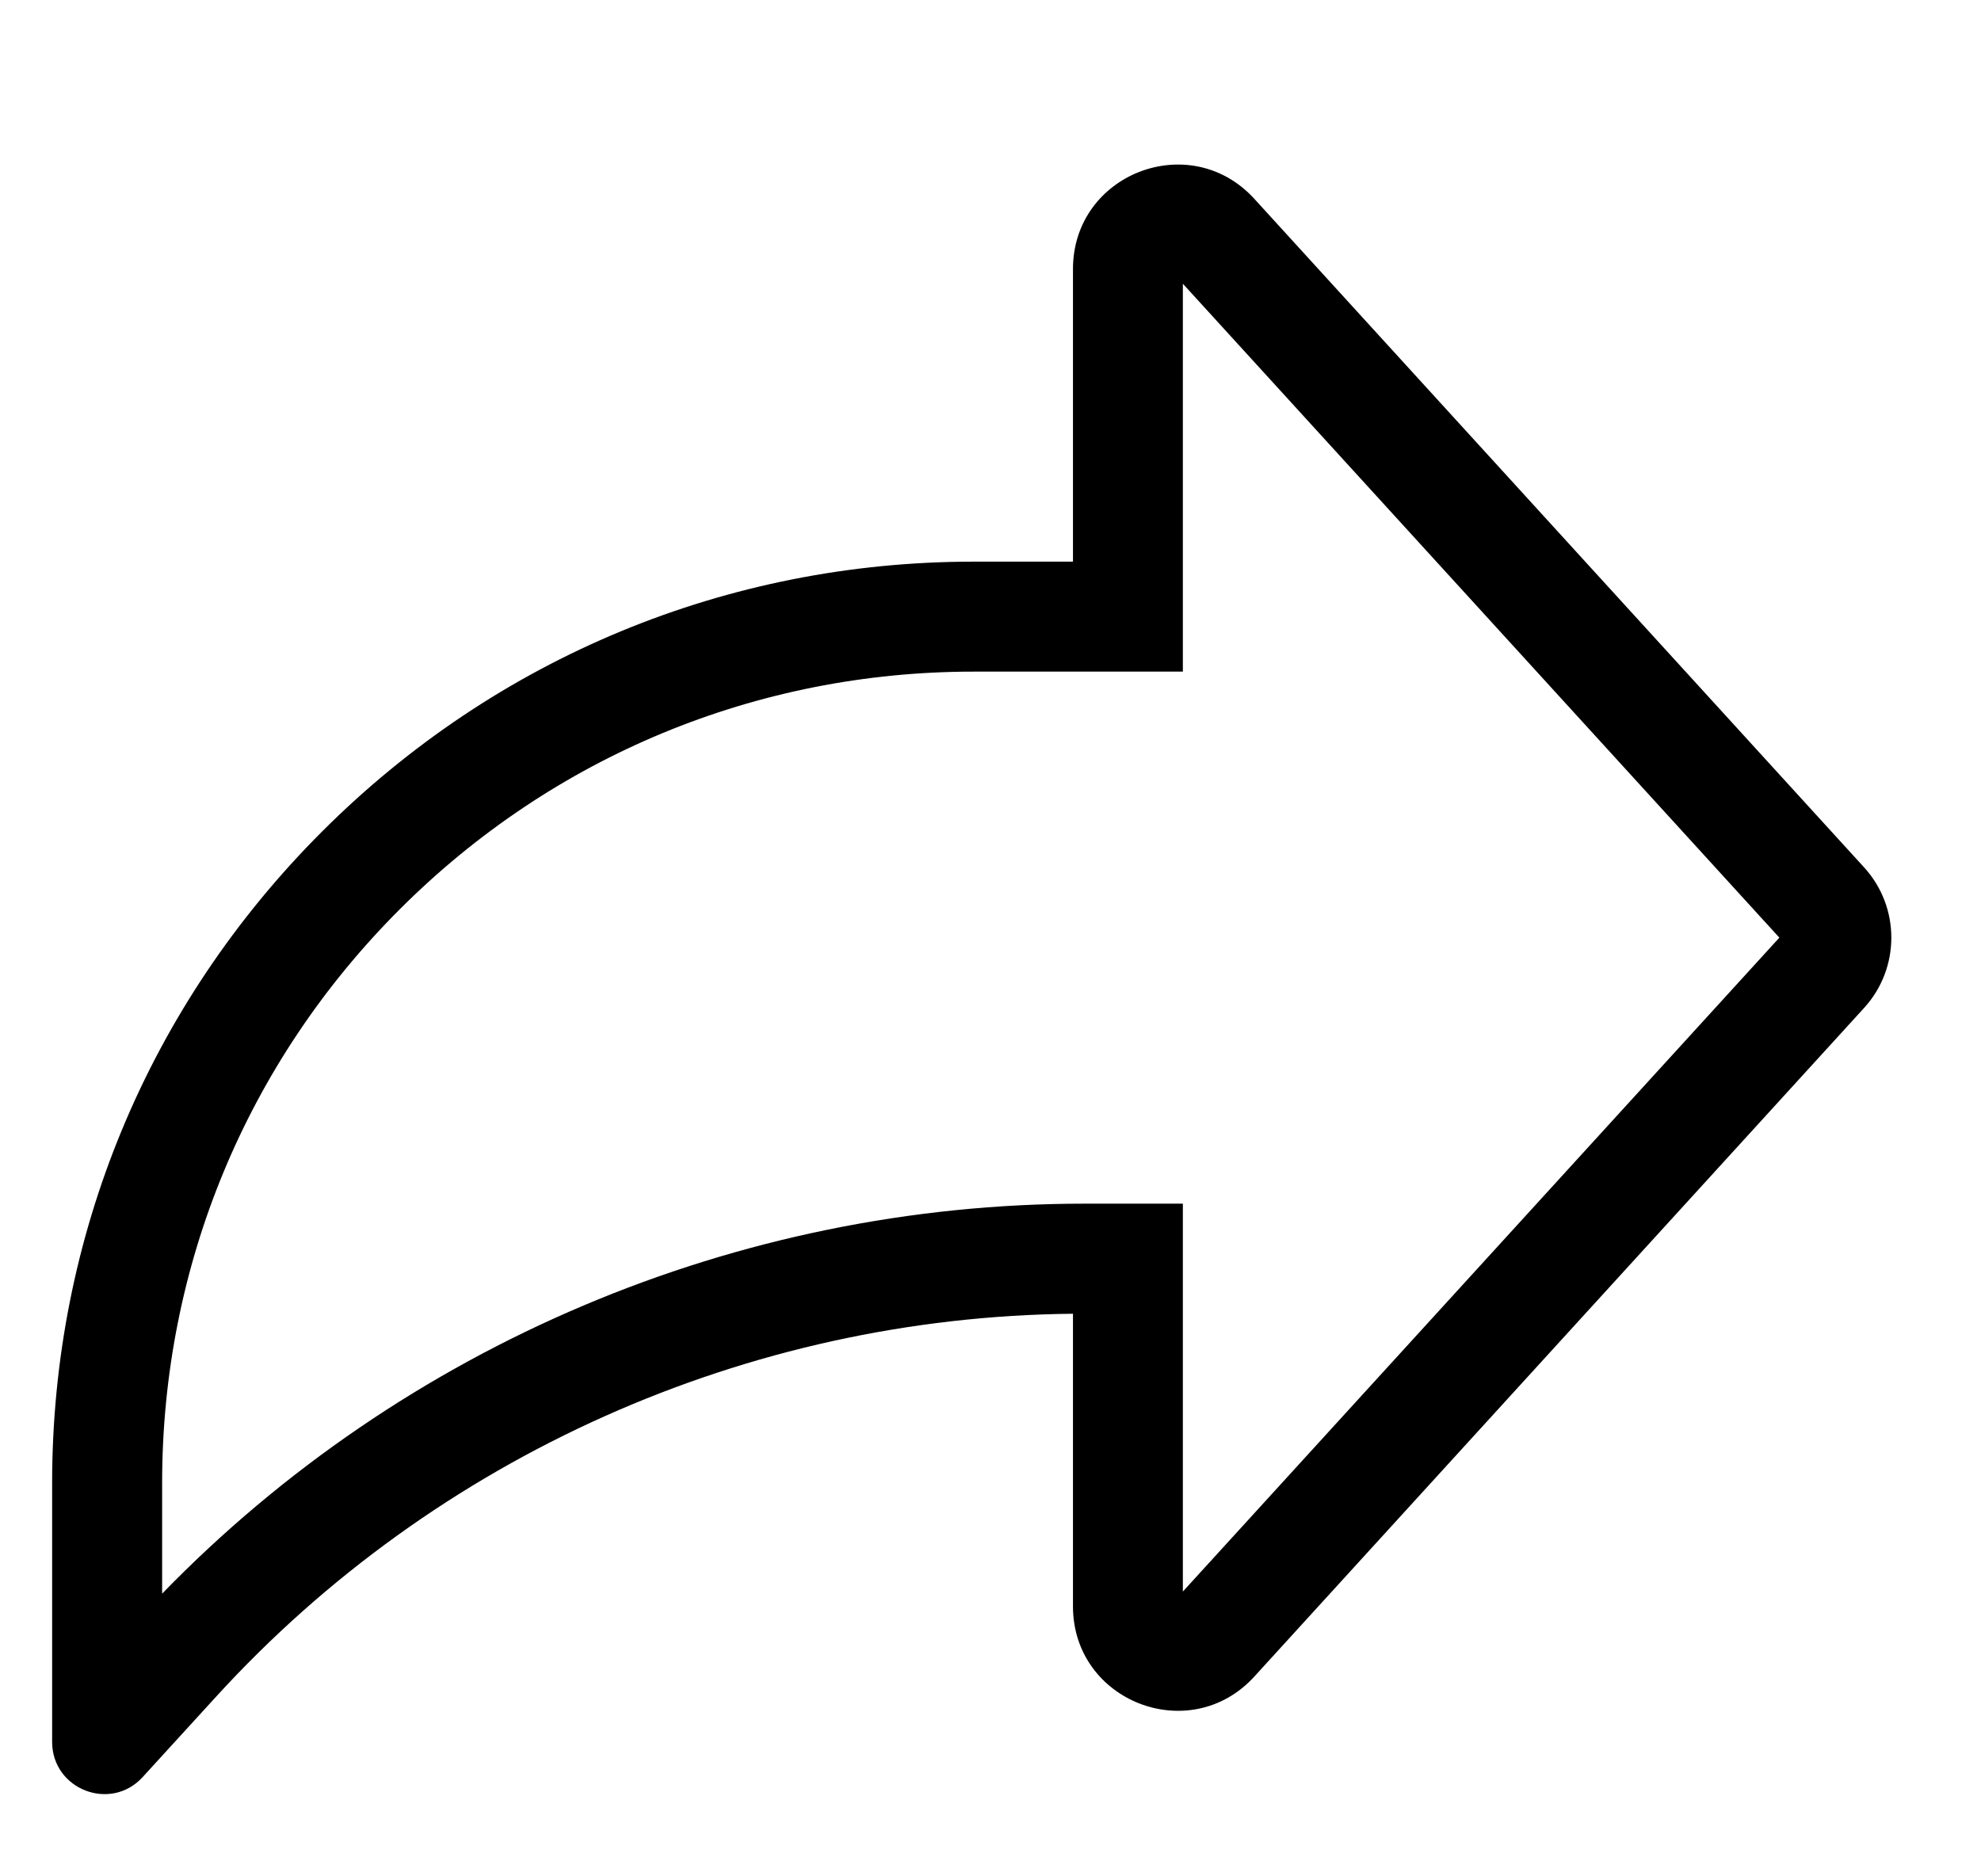 <svg width="19" height="18" viewBox="0 0 19 18" fill="none" xmlns="http://www.w3.org/2000/svg">
<g clip-path="url(#clip0_22_30735)">
<path d="M17.879 9.669C18.227 9.287 18.227 8.703 17.879 8.321L12.03 1.907C11.414 1.232 10.291 1.667 10.291 2.581V5.388H9.338C6.977 5.388 4.758 6.308 3.089 7.977C1.419 9.646 0.5 11.865 0.5 14.226V16.71C0.5 17.167 1.062 17.385 1.369 17.047L2.074 16.275C4.18 13.968 7.17 12.633 10.291 12.603V15.41C10.291 16.323 11.414 16.759 12.03 16.084L17.879 9.669ZM1.555 15.288V14.226C1.555 12.147 2.364 10.193 3.834 8.723C5.304 7.253 7.259 6.443 9.338 6.443H11.345V2.722L17.066 8.995L11.345 15.268V11.547H10.399C7.07 11.547 3.868 12.906 1.555 15.288Z" fill="black"/>
</g>
<defs>
<clipPath id="clip0_22_30735">
<rect width="18" height="18" fill="white" transform="translate(0.5)"/>
</clipPath>
</defs>
</svg>

